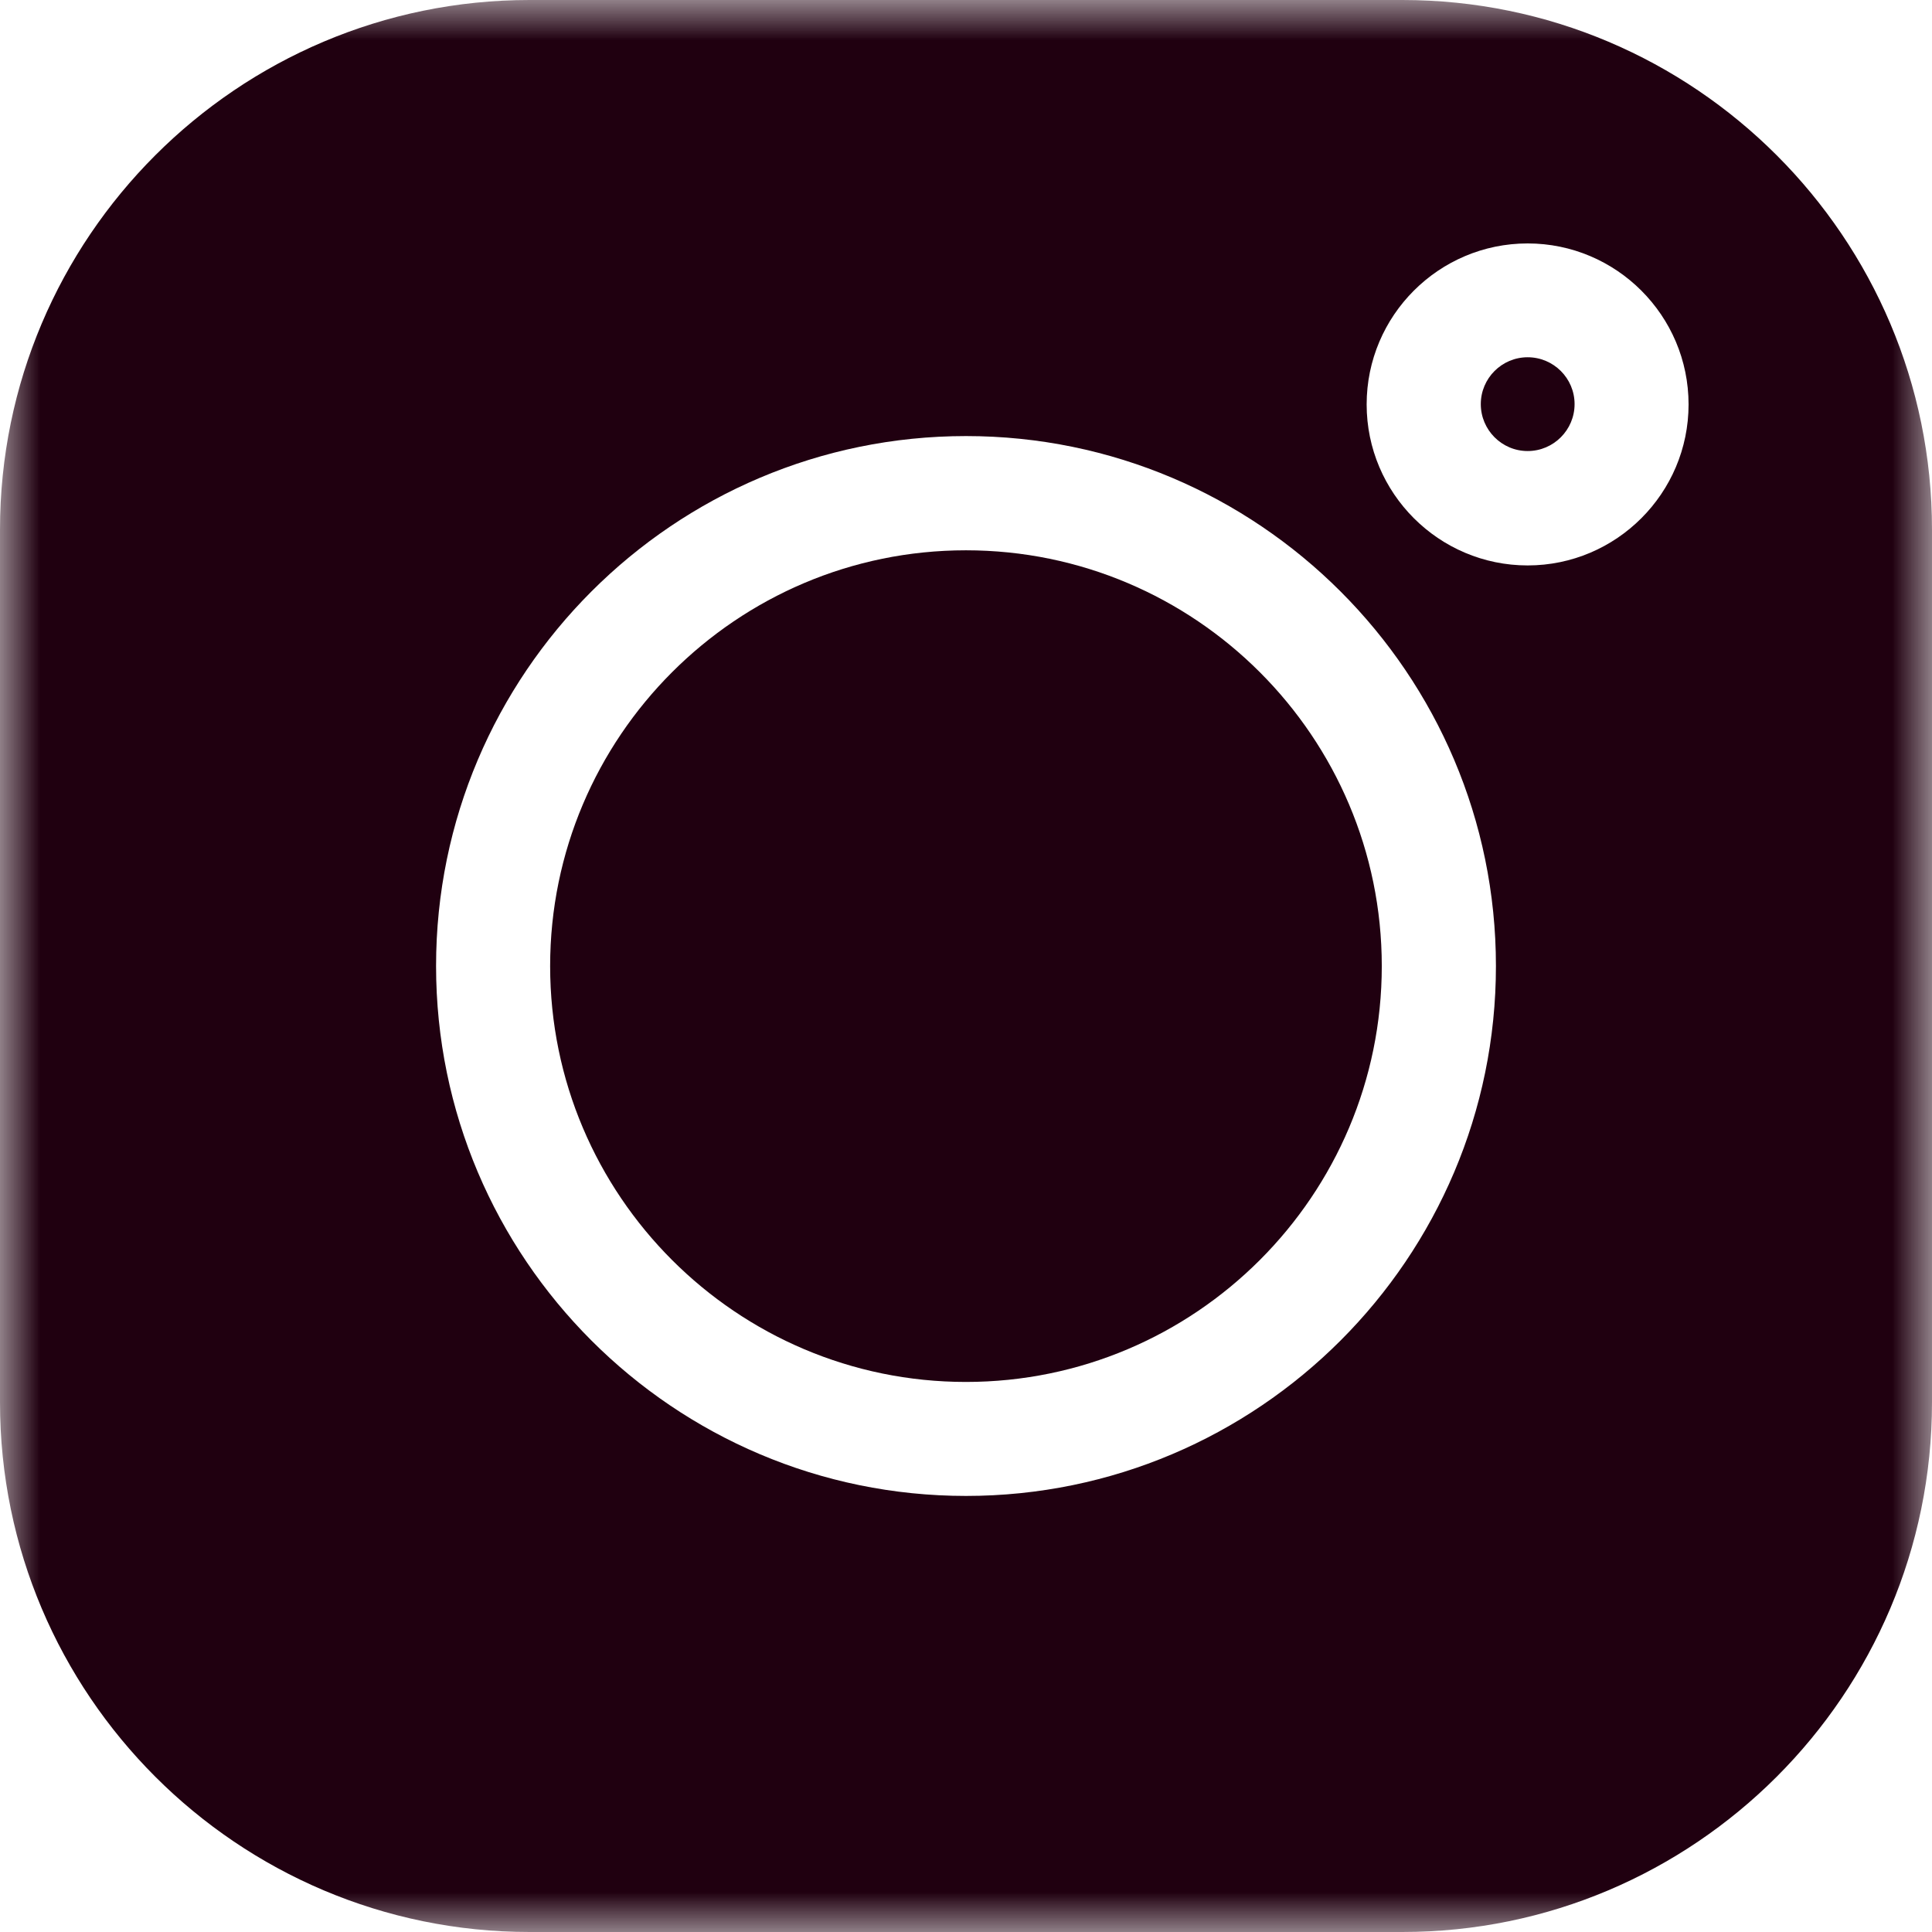 <svg width="24" height="24" viewBox="0 0 24 24" fill="none" xmlns="http://www.w3.org/2000/svg">
<g clip-path="url(#clip0_5_212)">
<mask id="mask0_5_212" style="mask-type:luminance" maskUnits="userSpaceOnUse" x="0" y="0" width="24" height="24">
<path d="M24 0H0V24H24V0Z" fill="white"/>
</mask>
<g mask="url(#mask0_5_212)">
<path d="M18.977 4.438C18.656 4.438 18.395 4.699 18.395 5.02C18.395 5.341 18.656 5.603 18.977 5.603C19.299 5.603 19.56 5.341 19.56 5.02C19.56 4.699 19.299 4.438 18.977 4.438Z" fill="#200010"/>
<path d="M11.999 6.836C9.151 6.836 6.834 9.153 6.834 12.001C6.834 14.85 9.151 17.167 11.999 17.167C14.848 17.167 17.165 14.85 17.165 12.001C17.165 9.153 14.848 6.836 11.999 6.836Z" fill="#200010"/>
<path d="M17.421 0H6.579C2.951 0 0 2.951 0 6.579V17.421C0 21.049 2.951 24 6.579 24H17.421C21.049 24 24 21.049 24 17.421V6.579C24 2.951 21.049 0 17.421 0ZM12 18.583C8.37 18.583 5.417 15.63 5.417 12C5.417 8.37 8.37 5.417 12 5.417C15.63 5.417 18.583 8.37 18.583 12C18.583 15.63 15.63 18.583 12 18.583ZM18.977 7.024C17.874 7.024 16.977 6.126 16.977 5.024C16.977 3.921 17.874 3.024 18.977 3.024C20.079 3.024 20.976 3.921 20.976 5.024C20.976 6.126 20.079 7.024 18.977 7.024Z" fill="#200010"/>
</g>
</g>
<defs>
<clipPath id="clip0_5_212">
<rect width="24" height="24" fill="white"/>
</clipPath>
</defs>
</svg>
